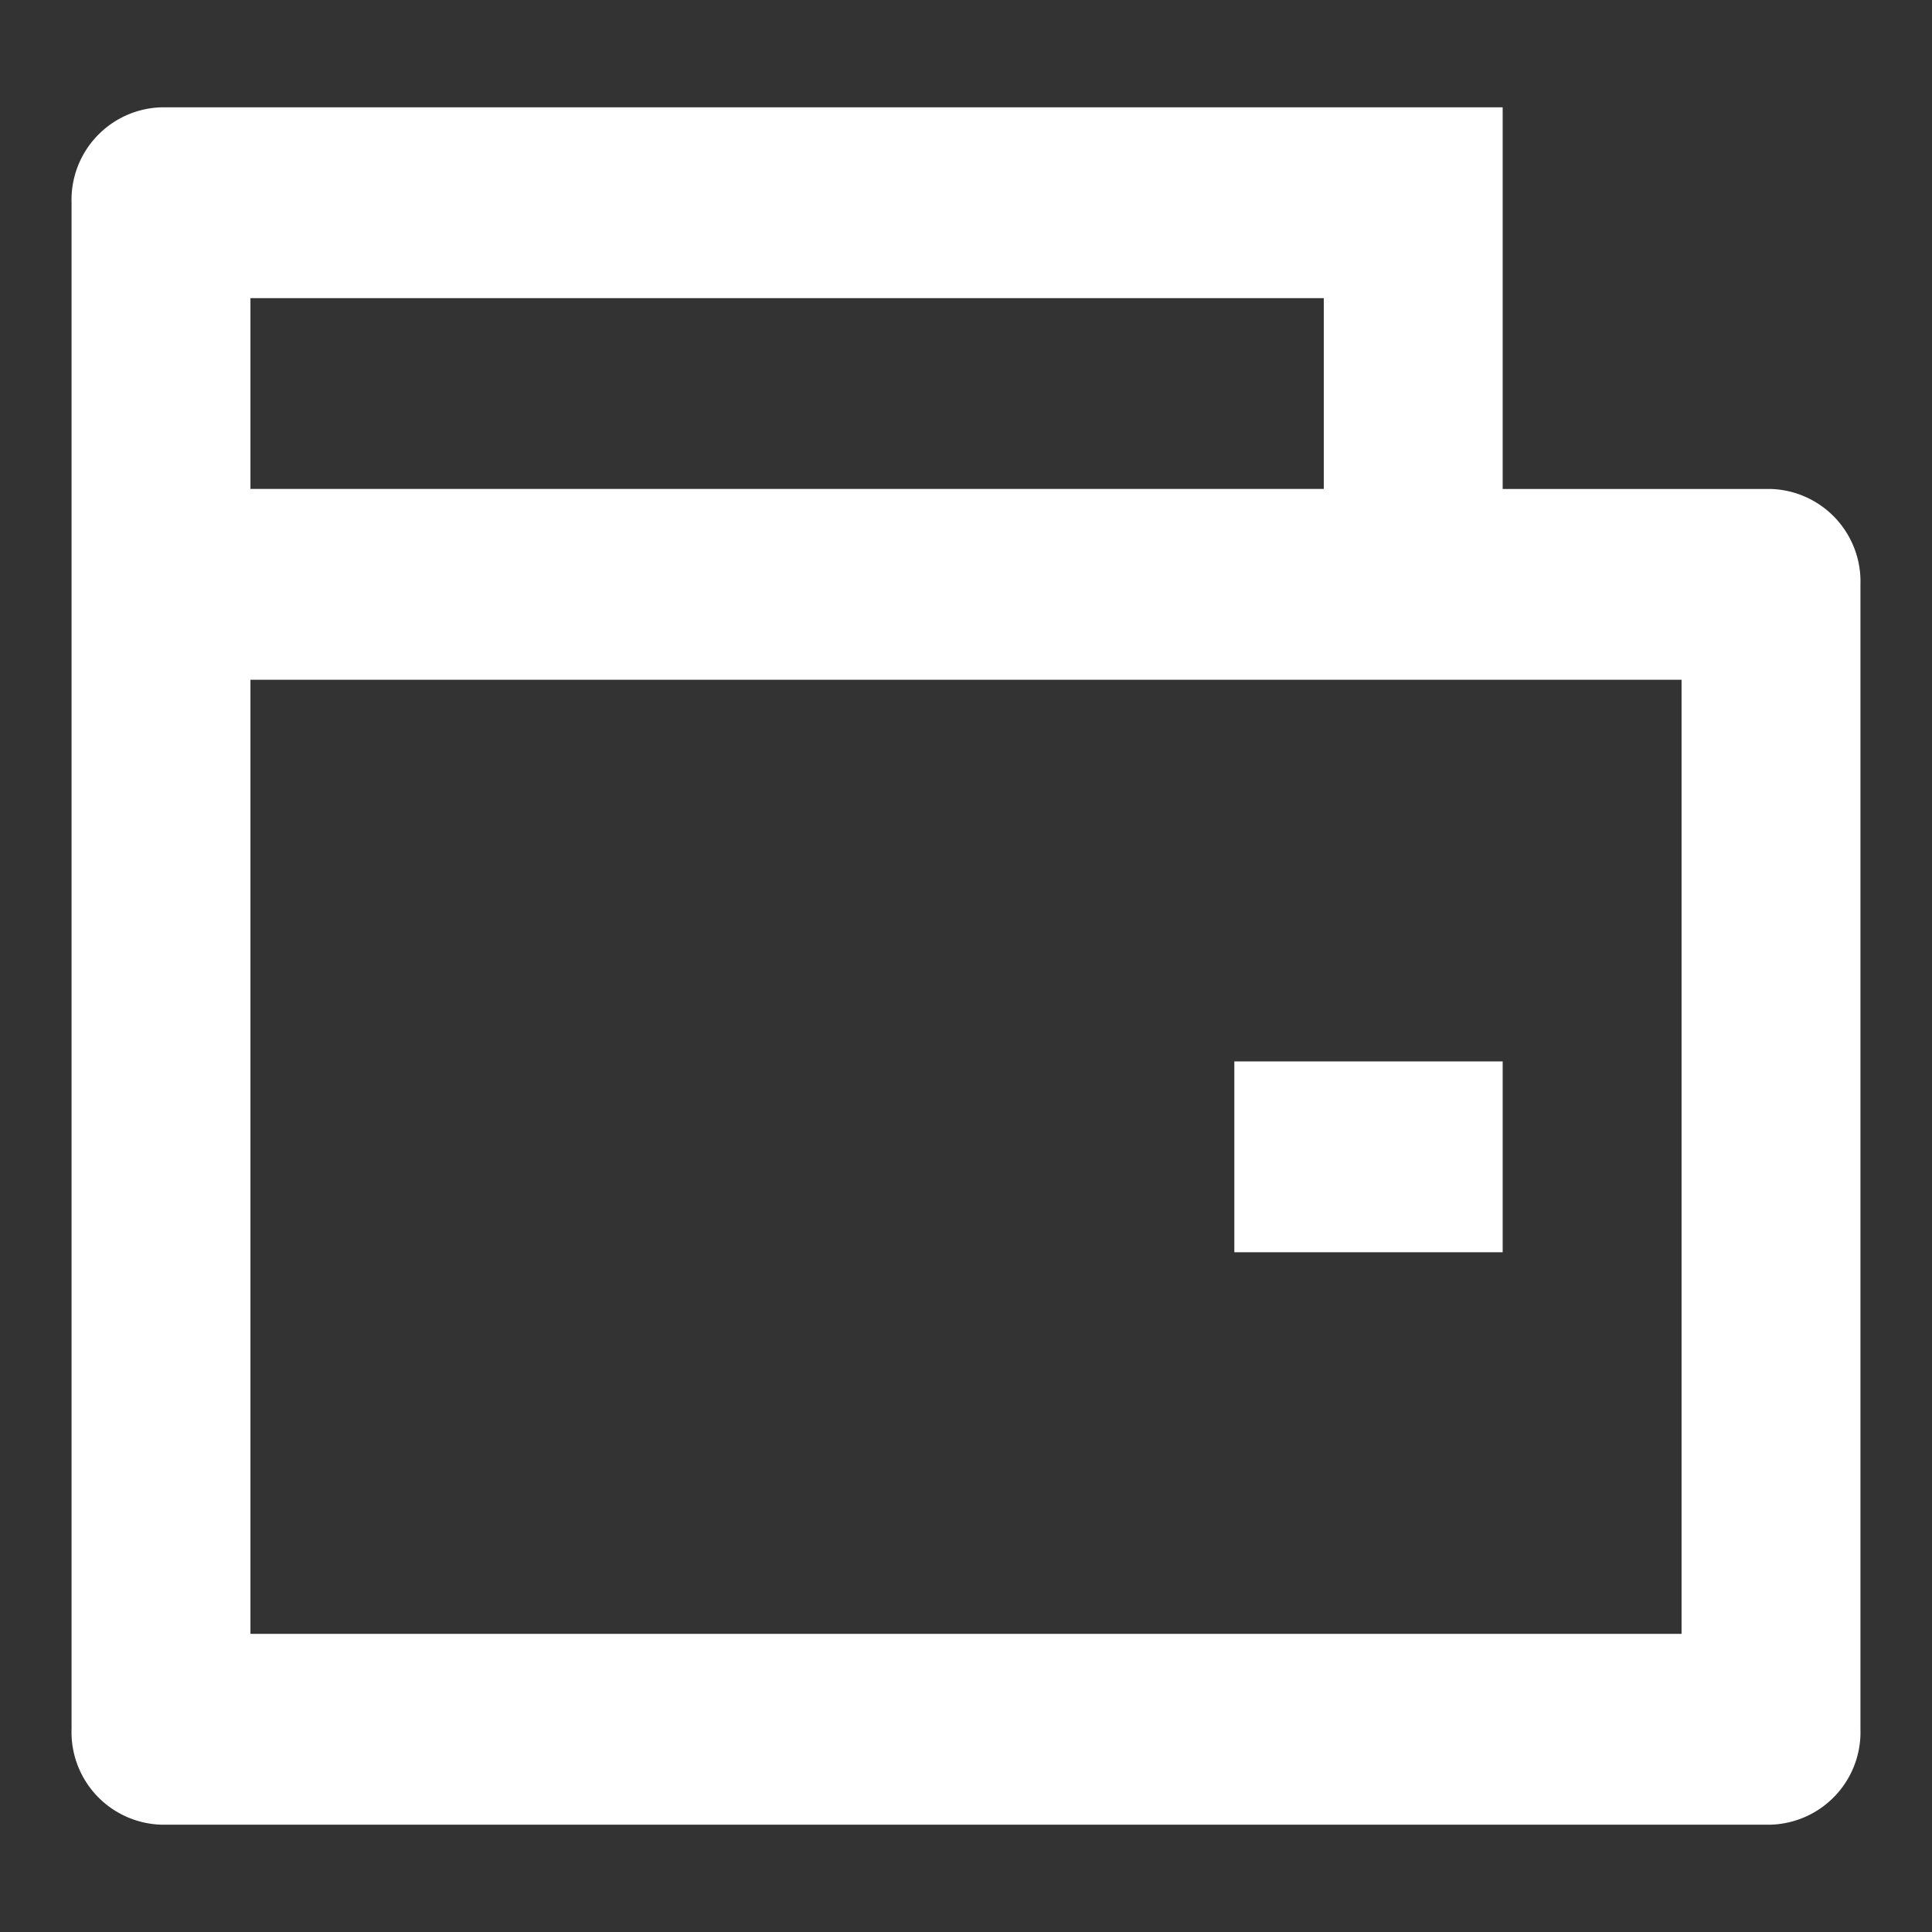<svg id="Group_56186" data-name="Group 56186" xmlns="http://www.w3.org/2000/svg" width="54" height="54" viewBox="0 0 54 54">
  <rect x="0" y="0" width="54" height="54" fill="#333333" stroke="none"/>
  <path id="Path_39973" data-name="Path 39973" d="M0,0H54V54H0Z" fill="none"/>
  <path id="Path_39974" data-name="Path 39974" d="M42,13.667h7.5A2.587,2.587,0,0,1,52,16.333v32A2.587,2.587,0,0,1,49.5,51H4.5A2.587,2.587,0,0,1,2,48.333V5.667A2.587,2.587,0,0,1,4.5,3H42ZM7,19V45.667H47V19ZM7,8.333v5.333H37V8.333ZM34.5,29.667H42V35H34.5Z" fill="#fff"/>
</svg>

